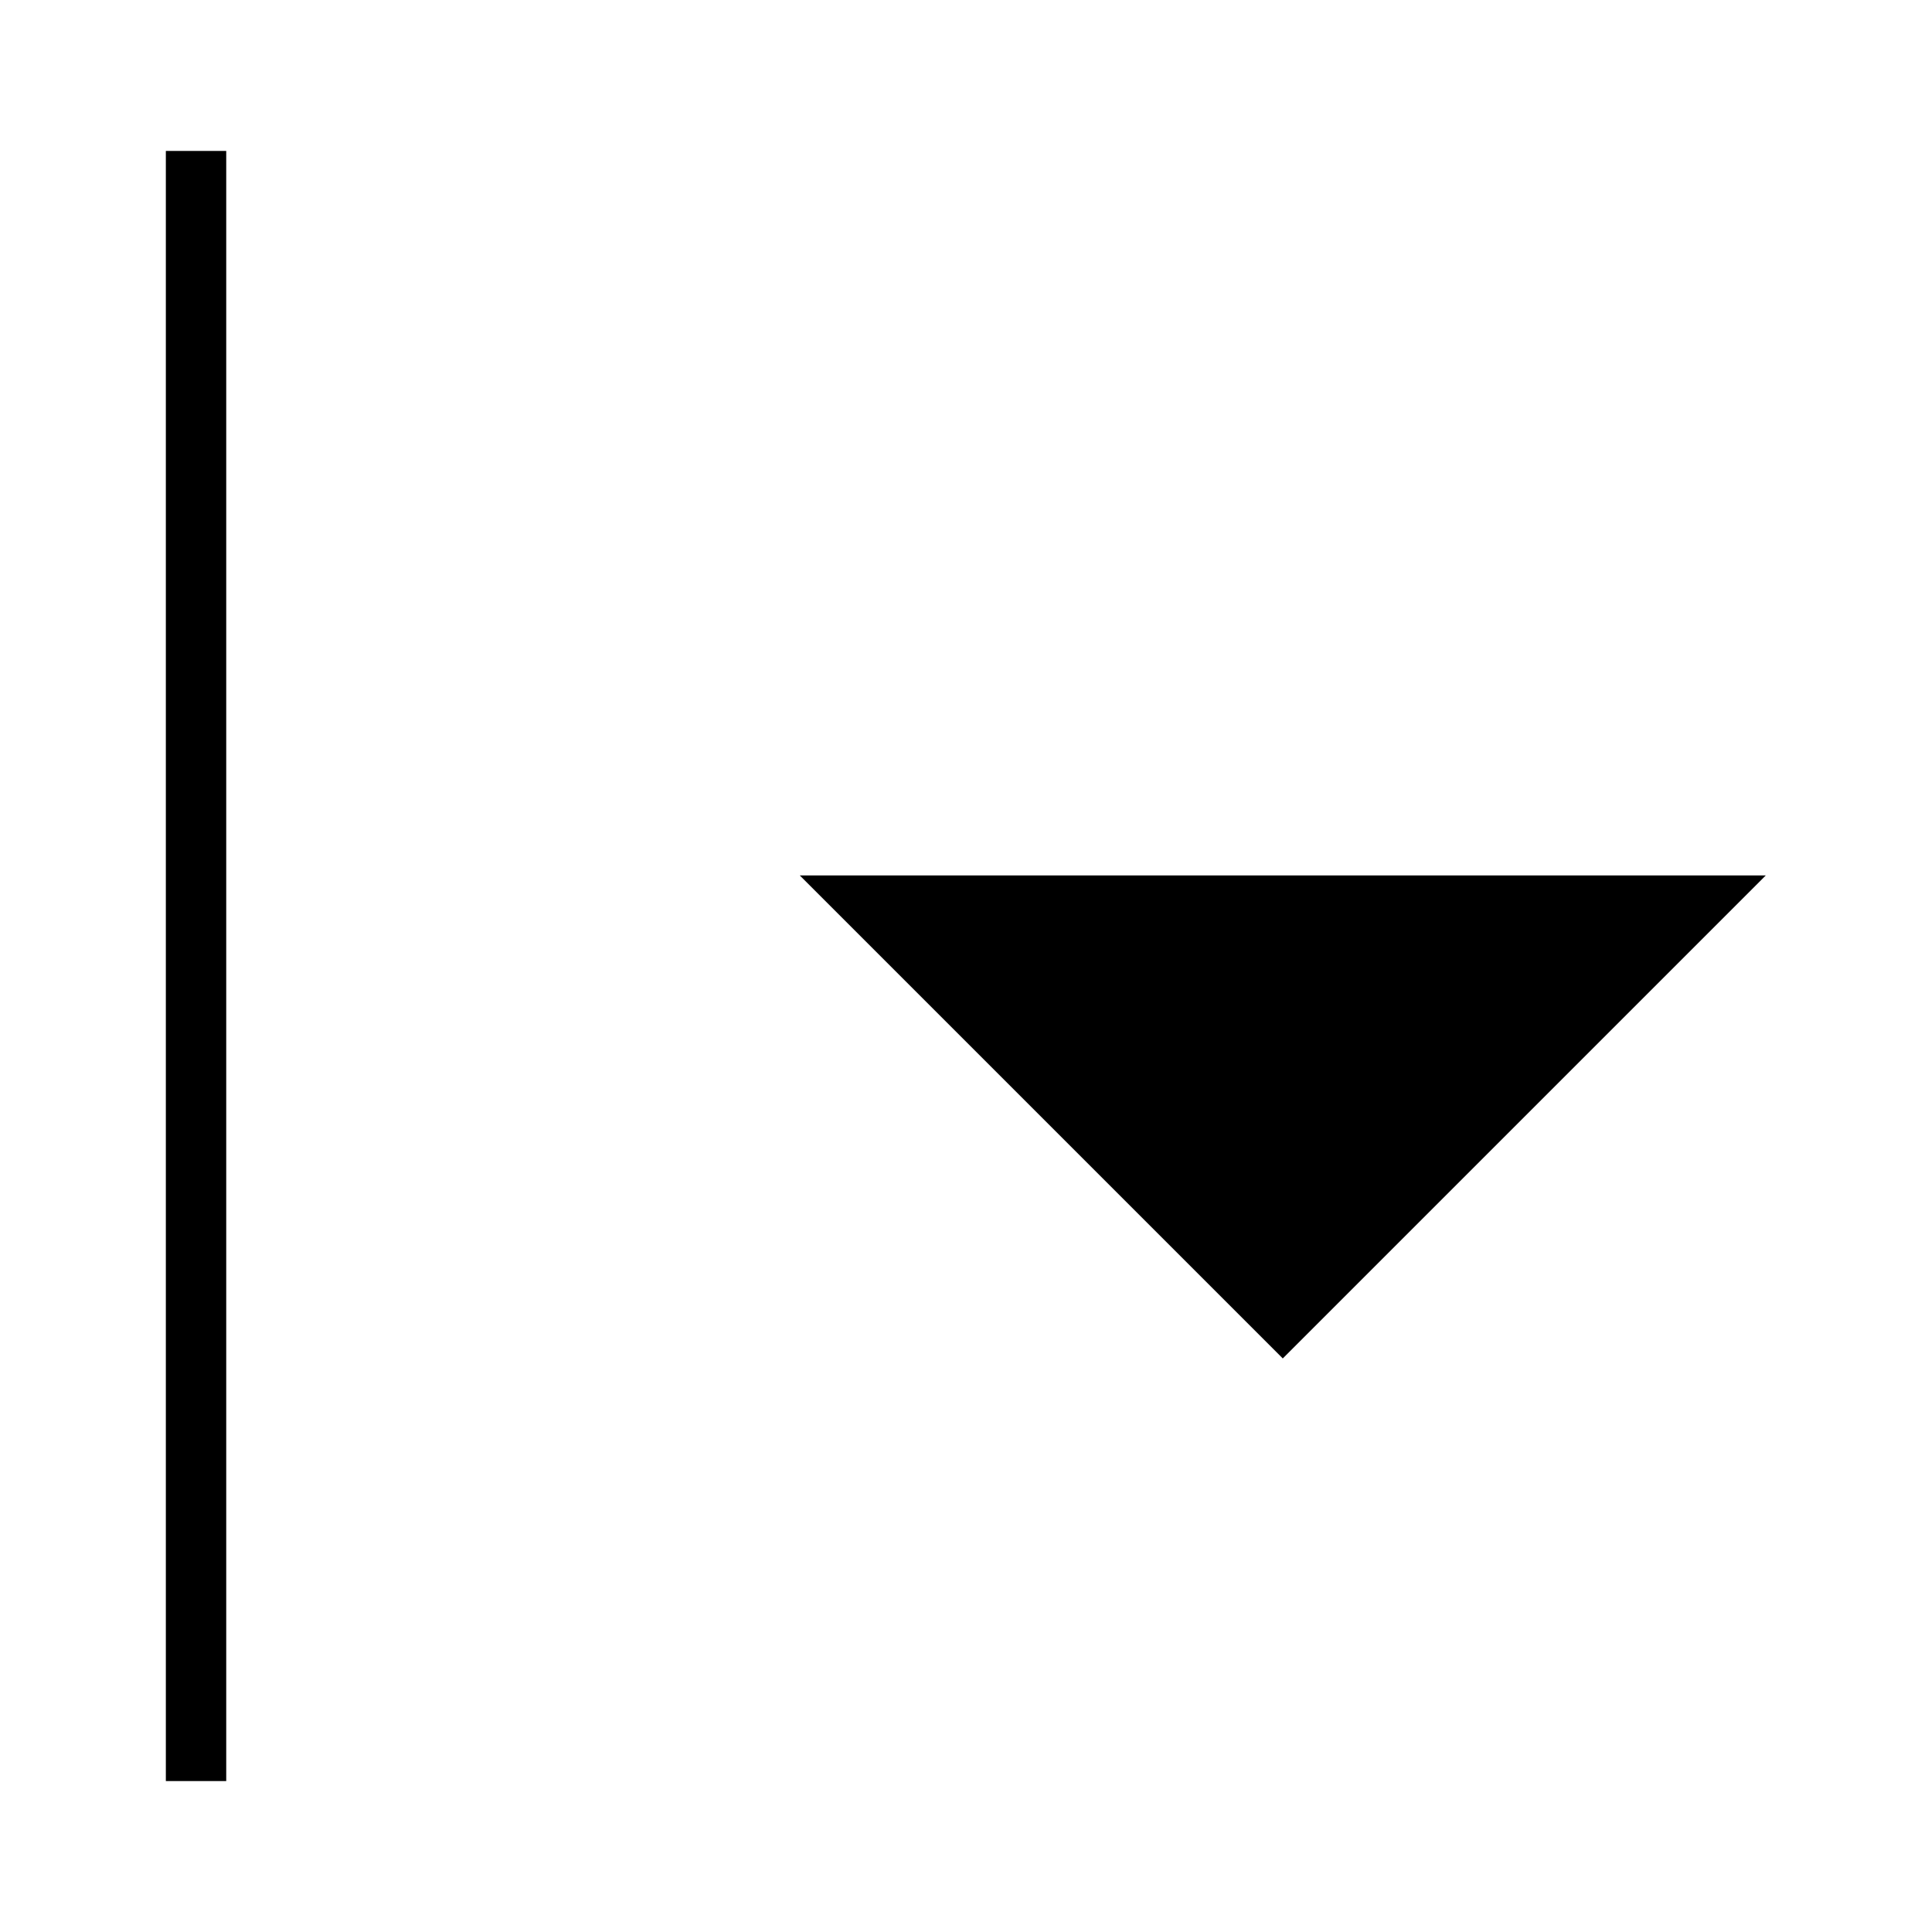 <?xml version="1.0" encoding="utf-8"?>
<!-- Generator: Adobe Illustrator 15.0.0, SVG Export Plug-In  -->
<!DOCTYPE svg PUBLIC "-//W3C//DTD SVG 1.1//EN" "http://www.w3.org/Graphics/SVG/1.1/DTD/svg11.dtd">
<svg version="1.1"
	 xmlns="http://www.w3.org/2000/svg" xmlns:xlink="http://www.w3.org/1999/xlink" xmlns:a="http://ns.adobe.com/AdobeSVGViewerExtensions/3.0/"
	 x="0px" y="0px" width="32px" height="32px" viewBox="-2.747 -2.5 32 32" enable-background="new -2.747 -2.5 32 32"
	 xml:space="preserve">
<defs>
</defs>
<polygon fill="currentColor" points="10.5,12 18.5,20 26.5,12 "/>
<line fill="none" stroke="currentColor" stroke-miterlimit="10" x1="0.5" y1="0" x2="0.5" y2="27"/>
</svg>
